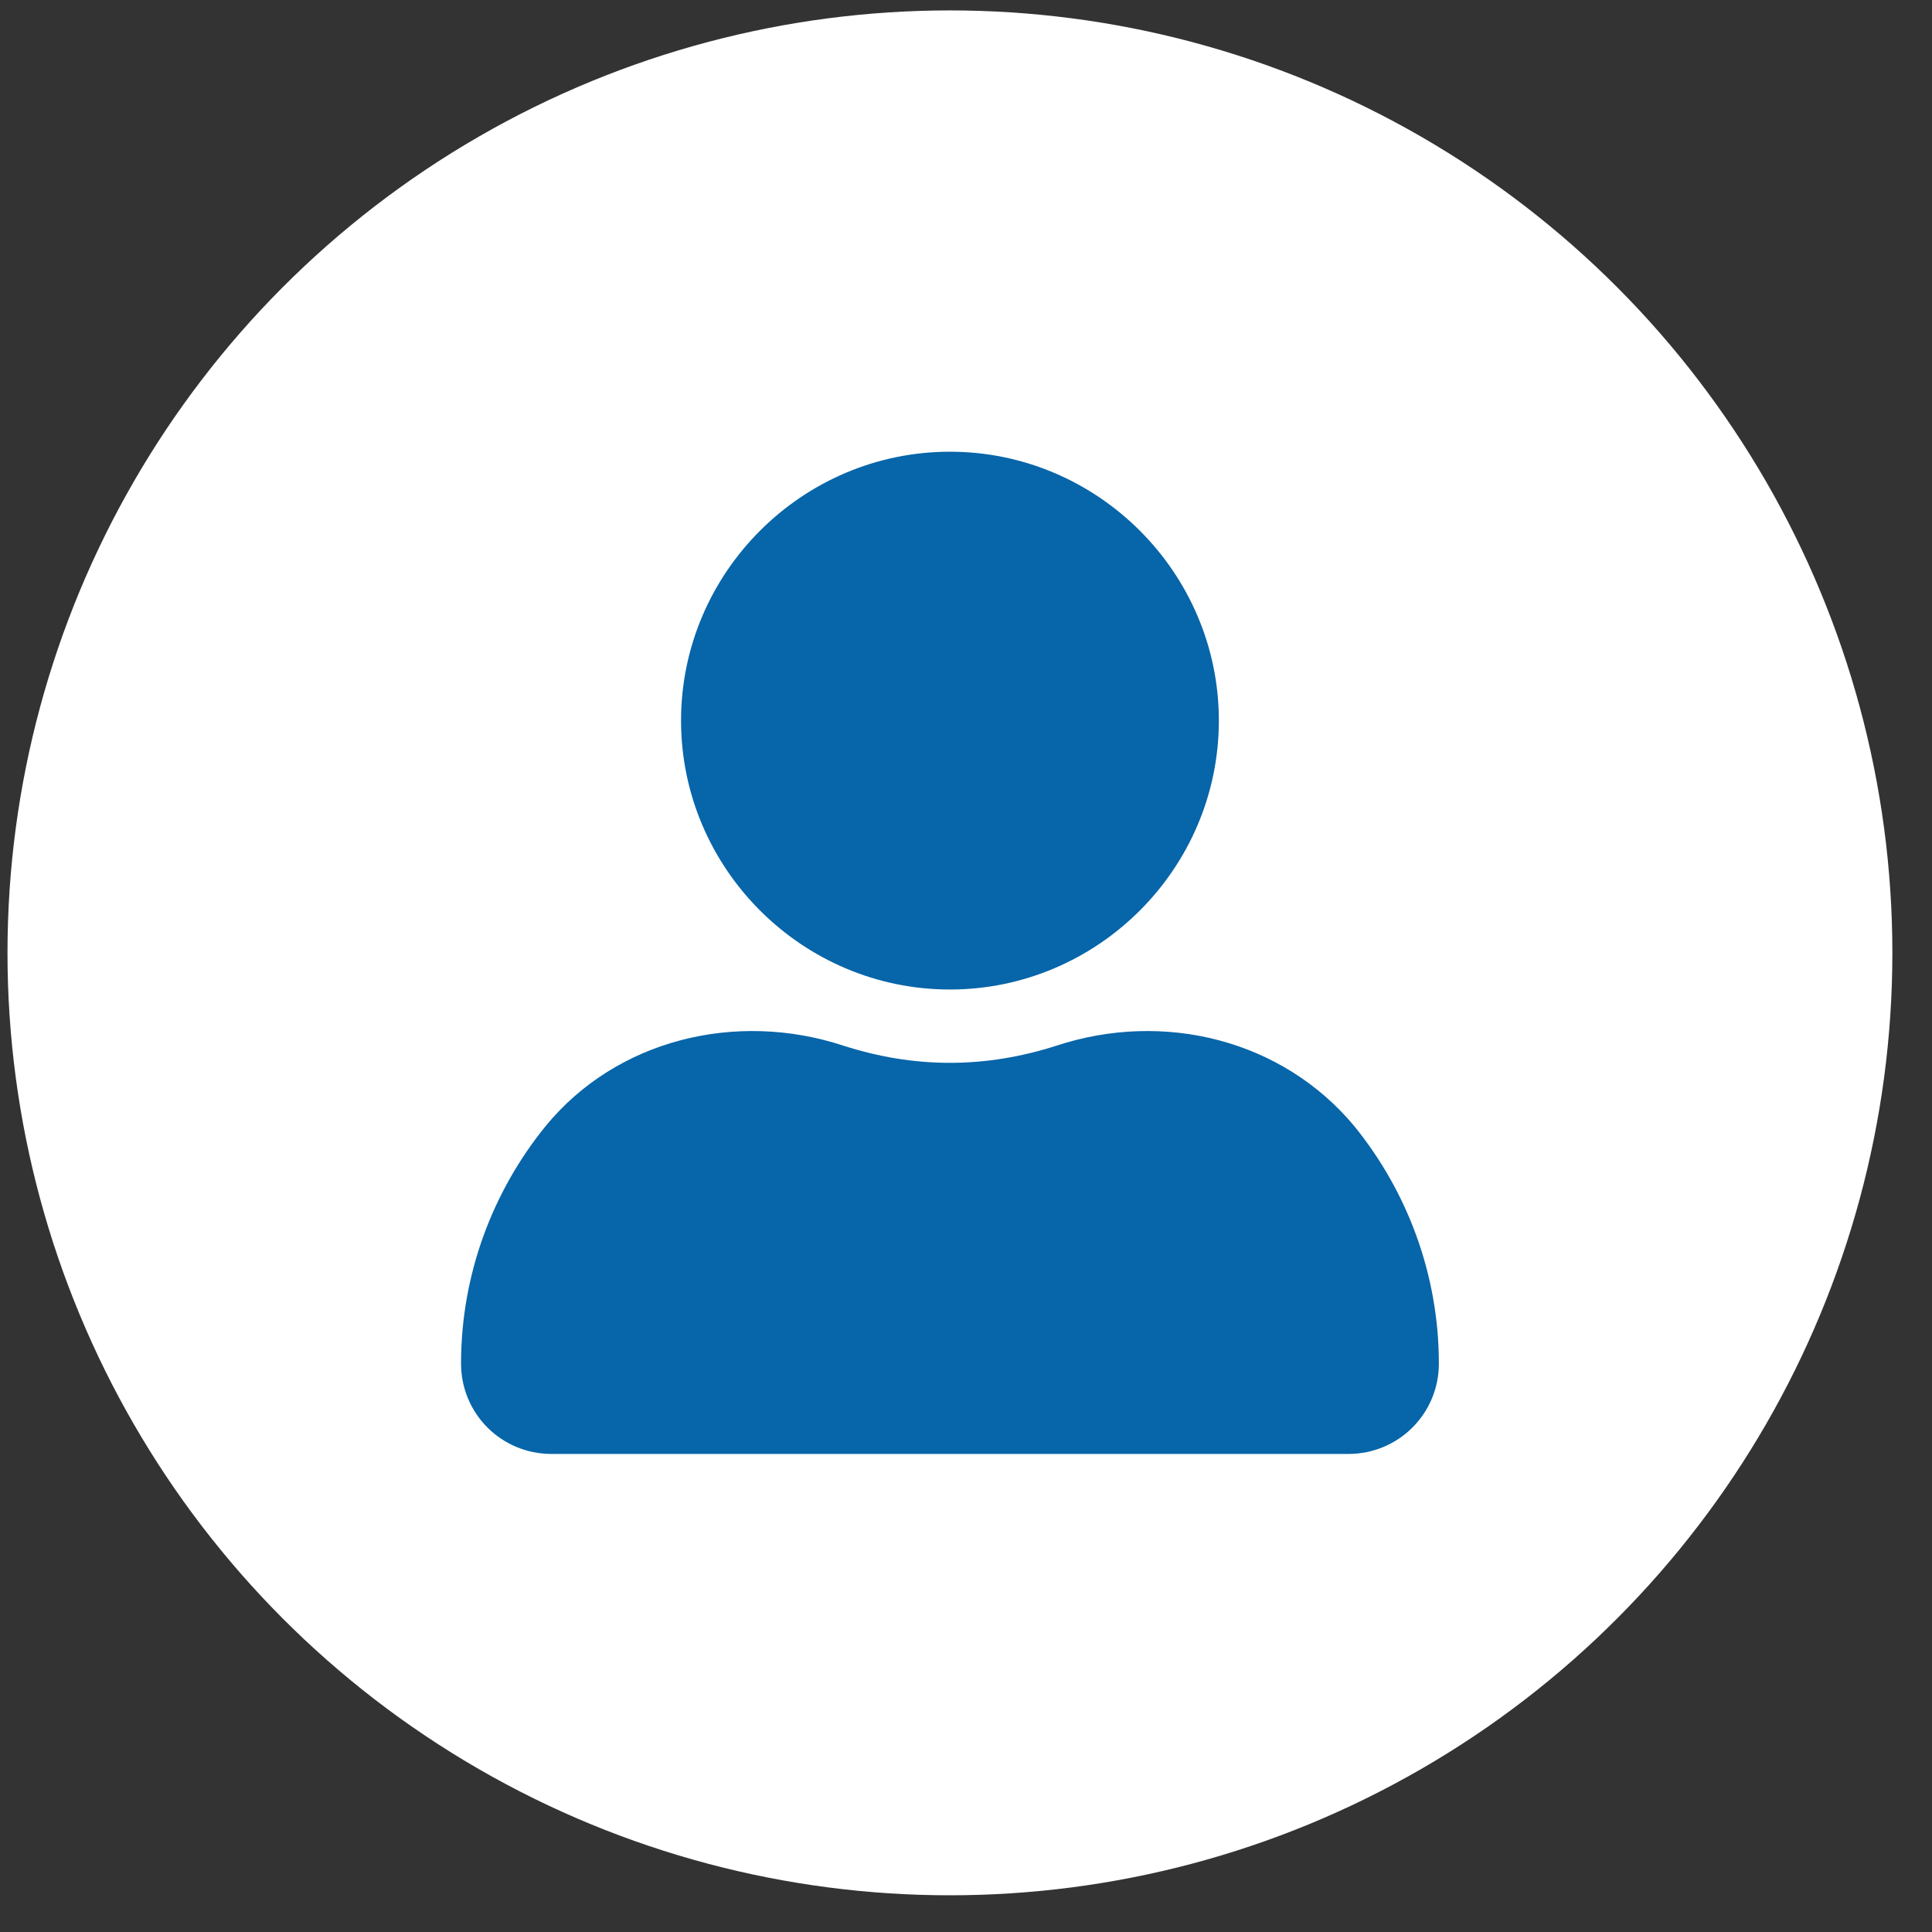 <svg width="41" height="41" viewBox="0 0 41 41" fill="none" xmlns="http://www.w3.org/2000/svg">
<rect x="0" y="0" width="41" height="41" fill="#333333" stroke="none"/>
<circle cx="20.159" cy="20.221" r="20" fill="white"/>
<path d="M25.866 15.292C25.866 12.154 23.298 9.586 20.159 9.586C17.021 9.586 14.453 12.154 14.453 15.292C14.453 18.431 17.021 20.999 20.159 20.999C23.298 20.999 25.866 18.431 25.866 15.292Z" fill="#0765A9"/>
<path d="M22.416 22.192C21.69 22.425 20.937 22.555 20.159 22.555C19.381 22.555 18.629 22.425 17.903 22.192C15.62 21.44 13.078 22.062 11.574 23.904C10.458 25.279 9.784 27.043 9.784 28.936C9.784 30 10.64 30.855 11.703 30.855H28.615C29.679 30.855 30.535 30 30.535 28.936C30.535 27.043 29.86 25.279 28.745 23.904C27.215 22.062 24.698 21.44 22.416 22.192Z" fill="#0765A9"/>
</svg>
